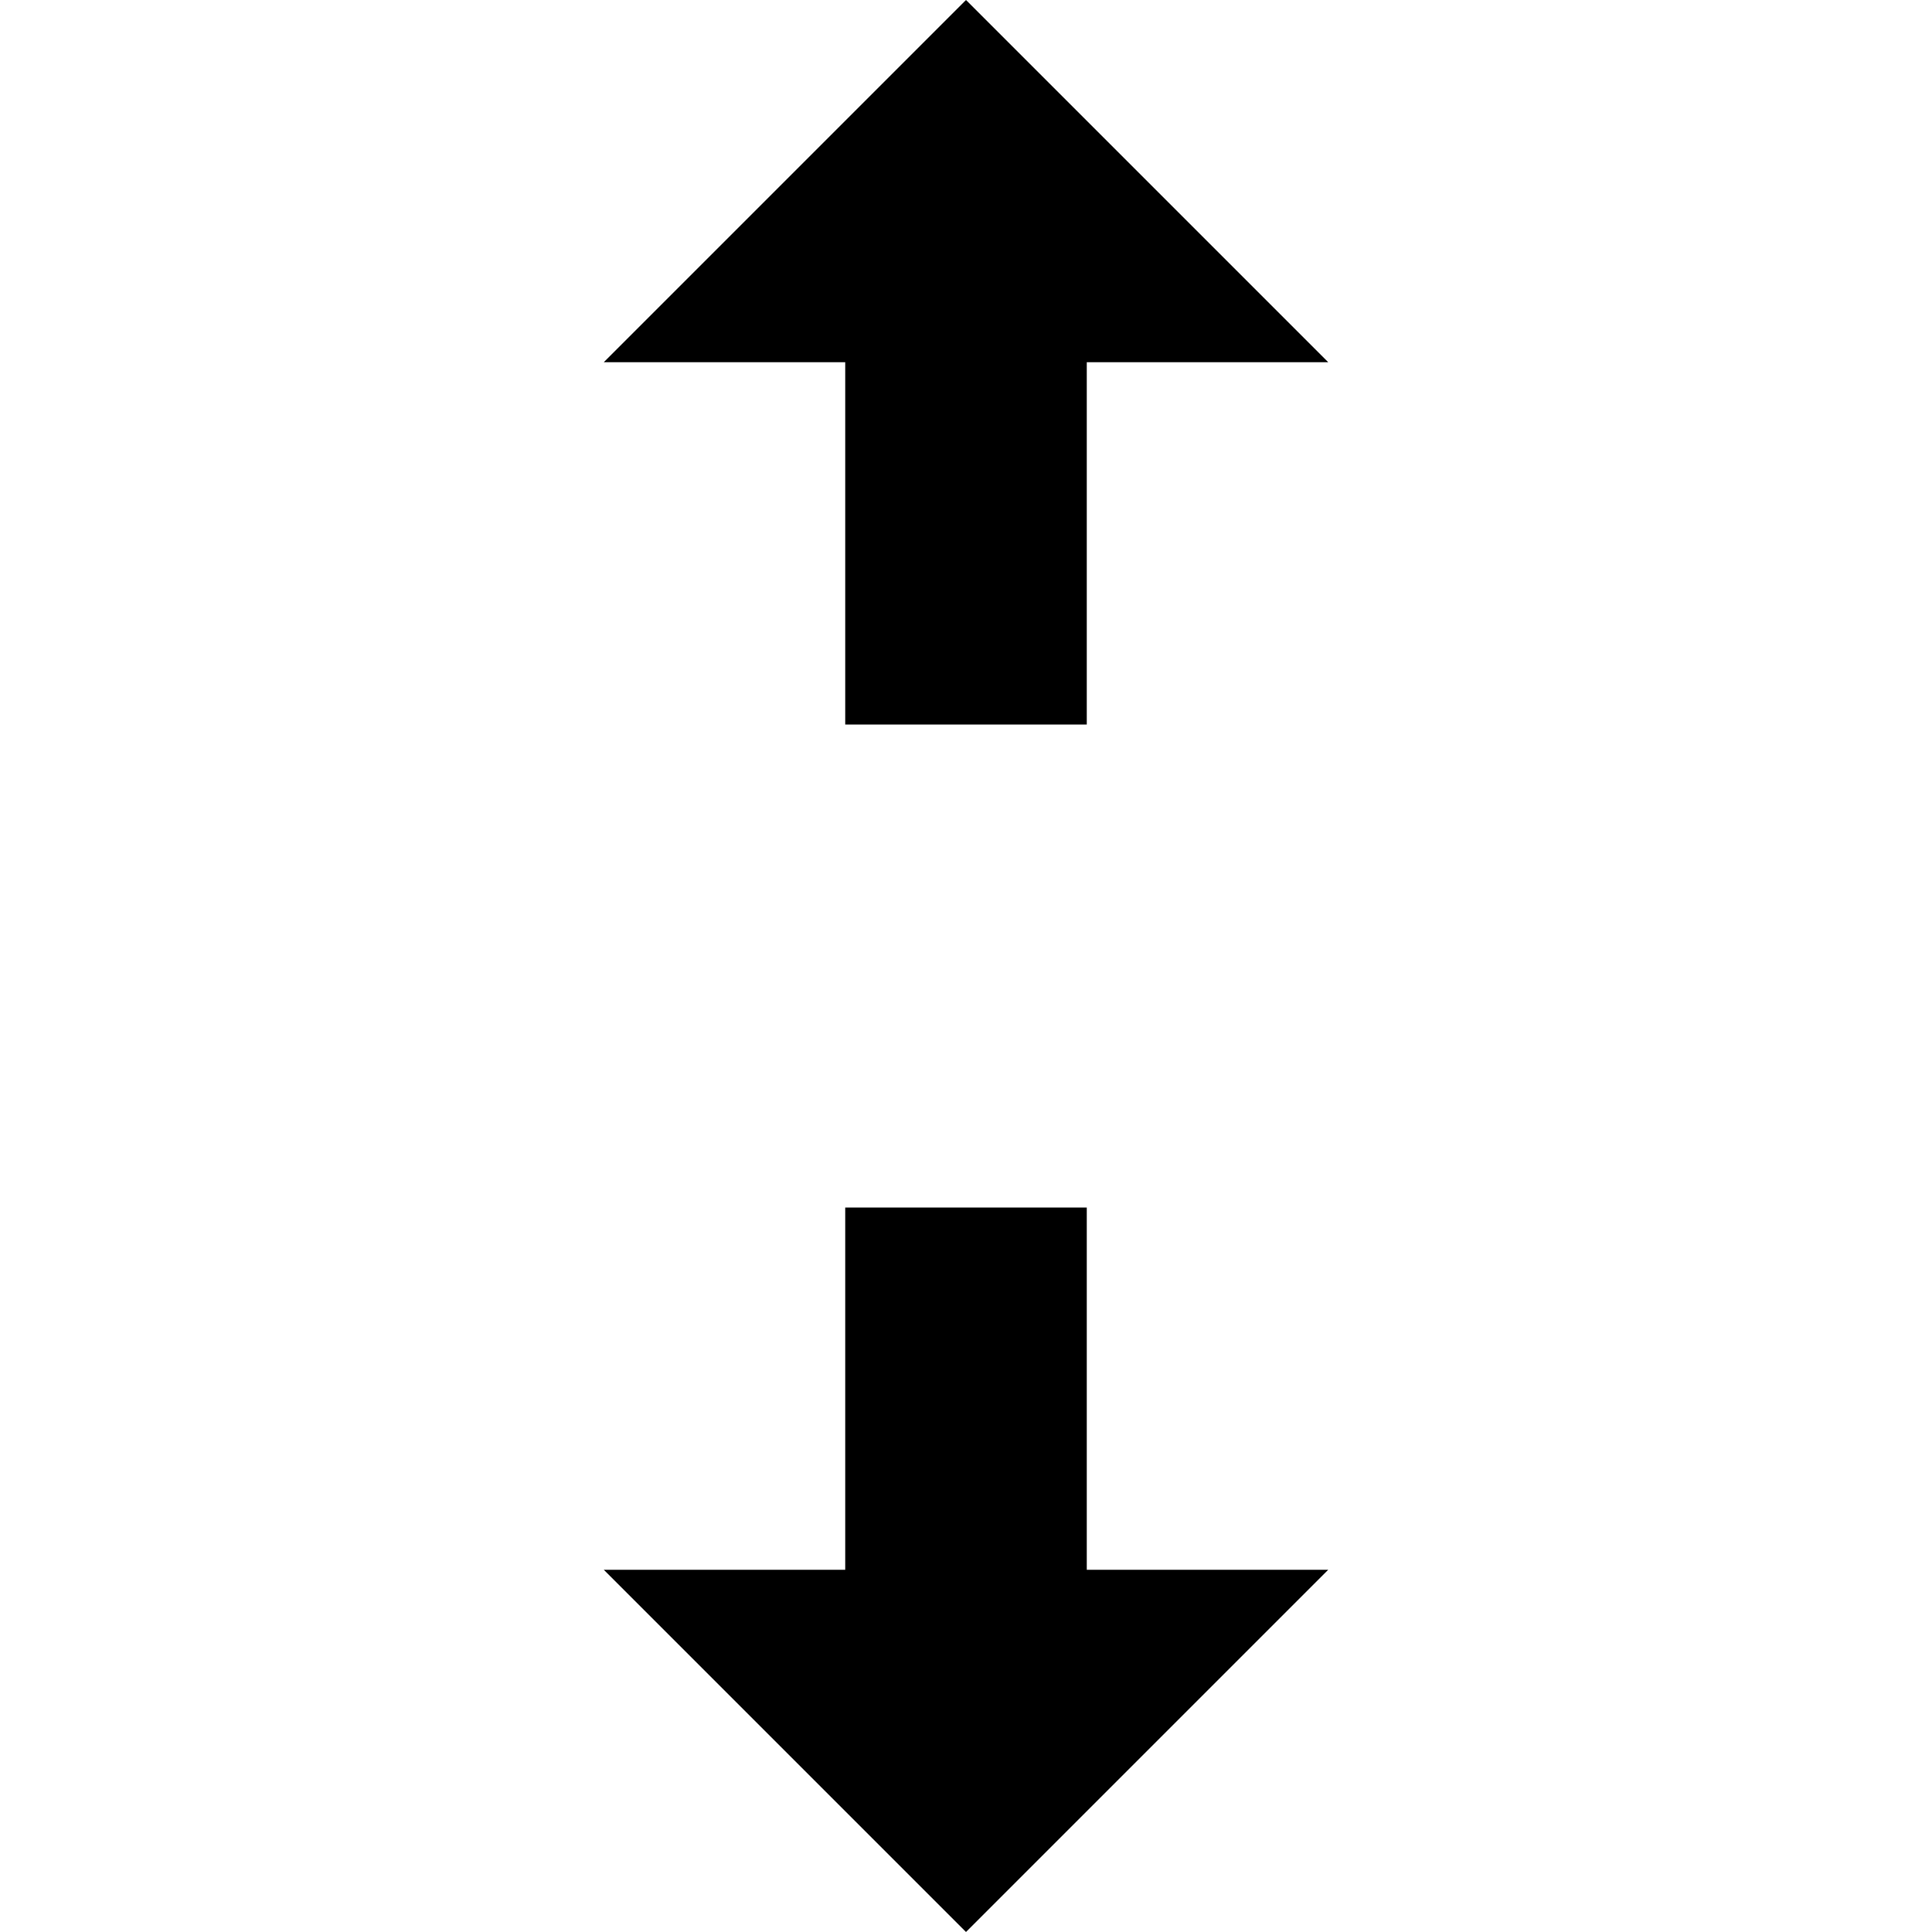 <?xml version='1.0' encoding='ISO-8859-1'?>
<!-- Generator: Adobe Illustrator 15.1.0, SVG Export Plug-In . SVG Version: 6.00 Build 0)  -->
<!DOCTYPE svg PUBLIC "-//W3C//DTD SVG 1.1//EN" "http://www.w3.org/Graphics/SVG/1.1/DTD/svg11.dtd"><svg xmlns:xlink='http://www.w3.org/1999/xlink' version='1.1' x='0px' y='0px' viewBox='-10 0 32 32' xmlns='http://www.w3.org/2000/svg' height='32px' xml:space='preserve' width='32px'>
<g id='Layer_1'>
</g>
<g id='move_x5F_vertical'>
	<g>
		<polygon points='8,20 8,26 12,26 6,32 0,26 4,26 4,20 		' style='fill:#000000;'/>
		<polygon points='4,12 4,6 0,6 6,0 12,6 8,6 8,12 		' style='fill:#000000;'/>
	</g>
</g>
</svg>

